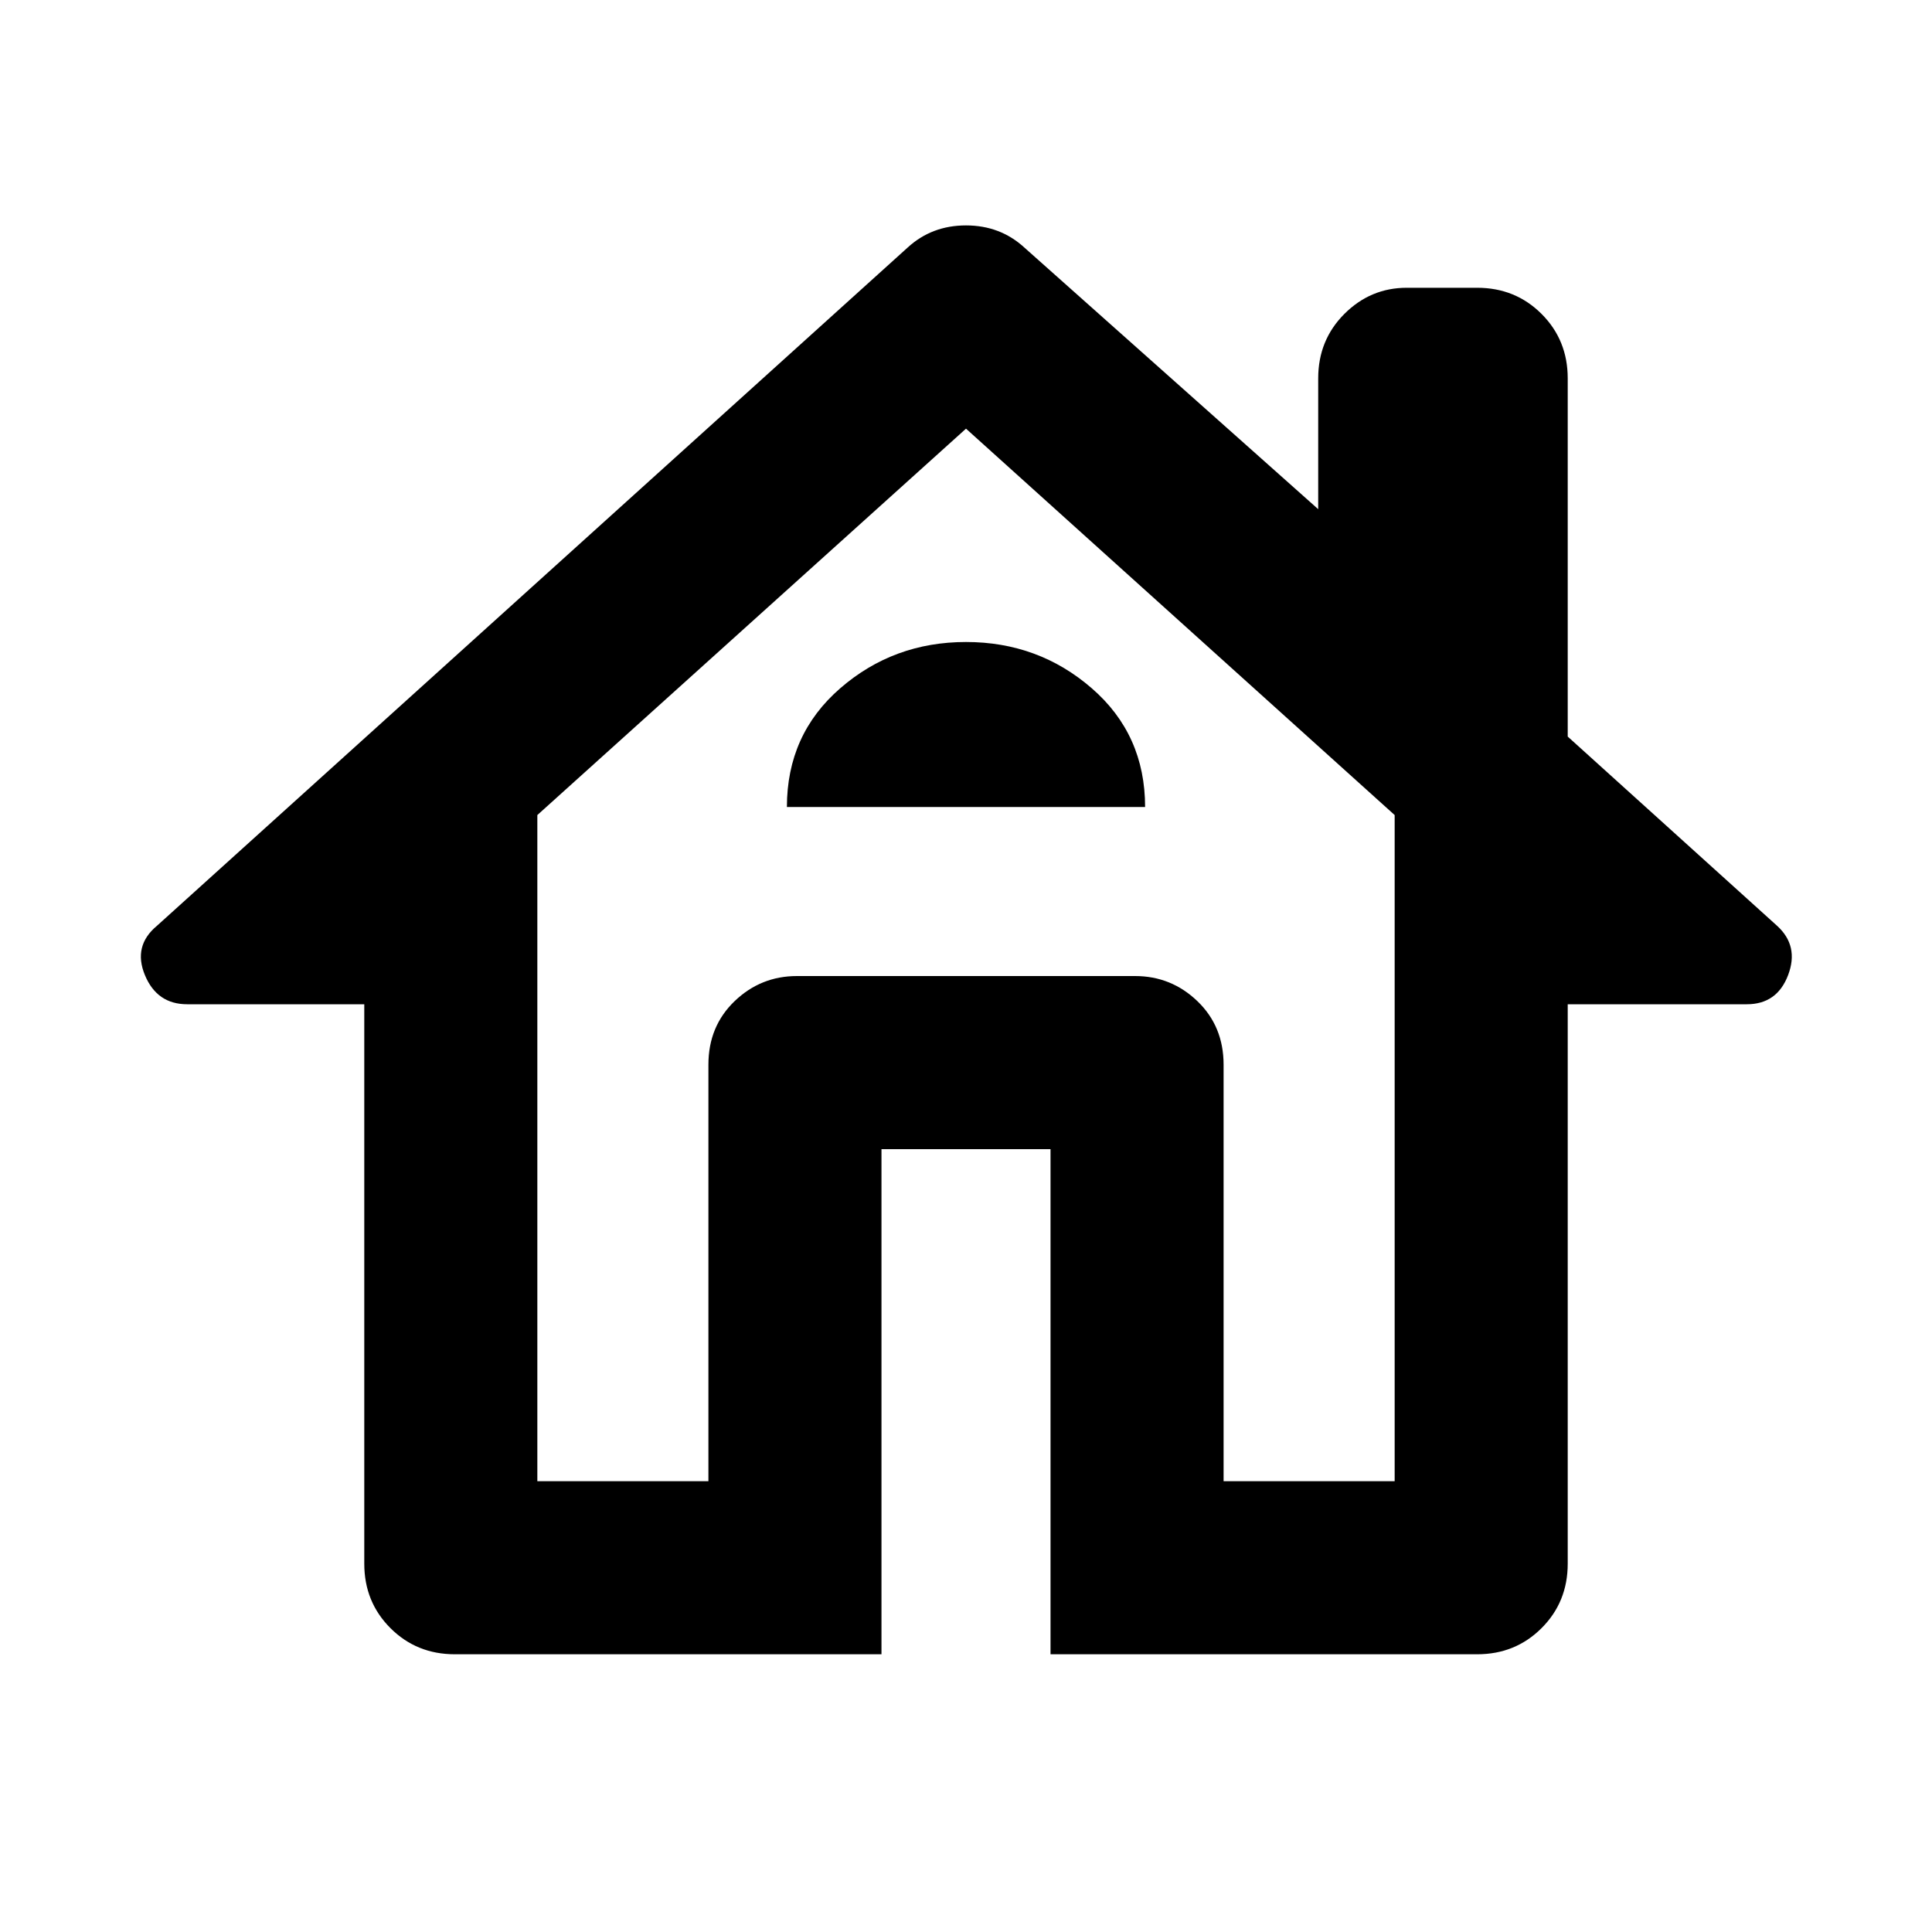 <svg xmlns="http://www.w3.org/2000/svg" height="40" width="40"><path d="M18.25 34.25H9.417q-.792 0-1.334-.542-.541-.541-.541-1.333V20.792H3.875q-.625 0-.875-.604-.25-.605.25-1.021L18.792 5.125q.5-.458 1.208-.458t1.208.458l6.084 5.417V7.833q0-.791.541-1.333.542-.542 1.292-.542h1.458q.792 0 1.334.542.541.542.541 1.333v7.417l4.334 3.917q.458.416.229 1.021-.229.604-.854.604h-3.709v11.583q0 .792-.541 1.333-.542.542-1.334.542H21.75V23.792h-3.5Zm-7.125-3.583h3.542v-8.625q0-.792.541-1.313.542-.521 1.292-.521h7q.75 0 1.292.521.541.521.541 1.313v8.625h3.542V16.875l-8.875-8-8.875 8Zm5.167-13.959h7.416q0-1.5-1.104-2.458-1.104-.958-2.604-.958t-2.604.958q-1.104.958-1.104 2.458Zm.208 3.5h7-7Z"/></svg>